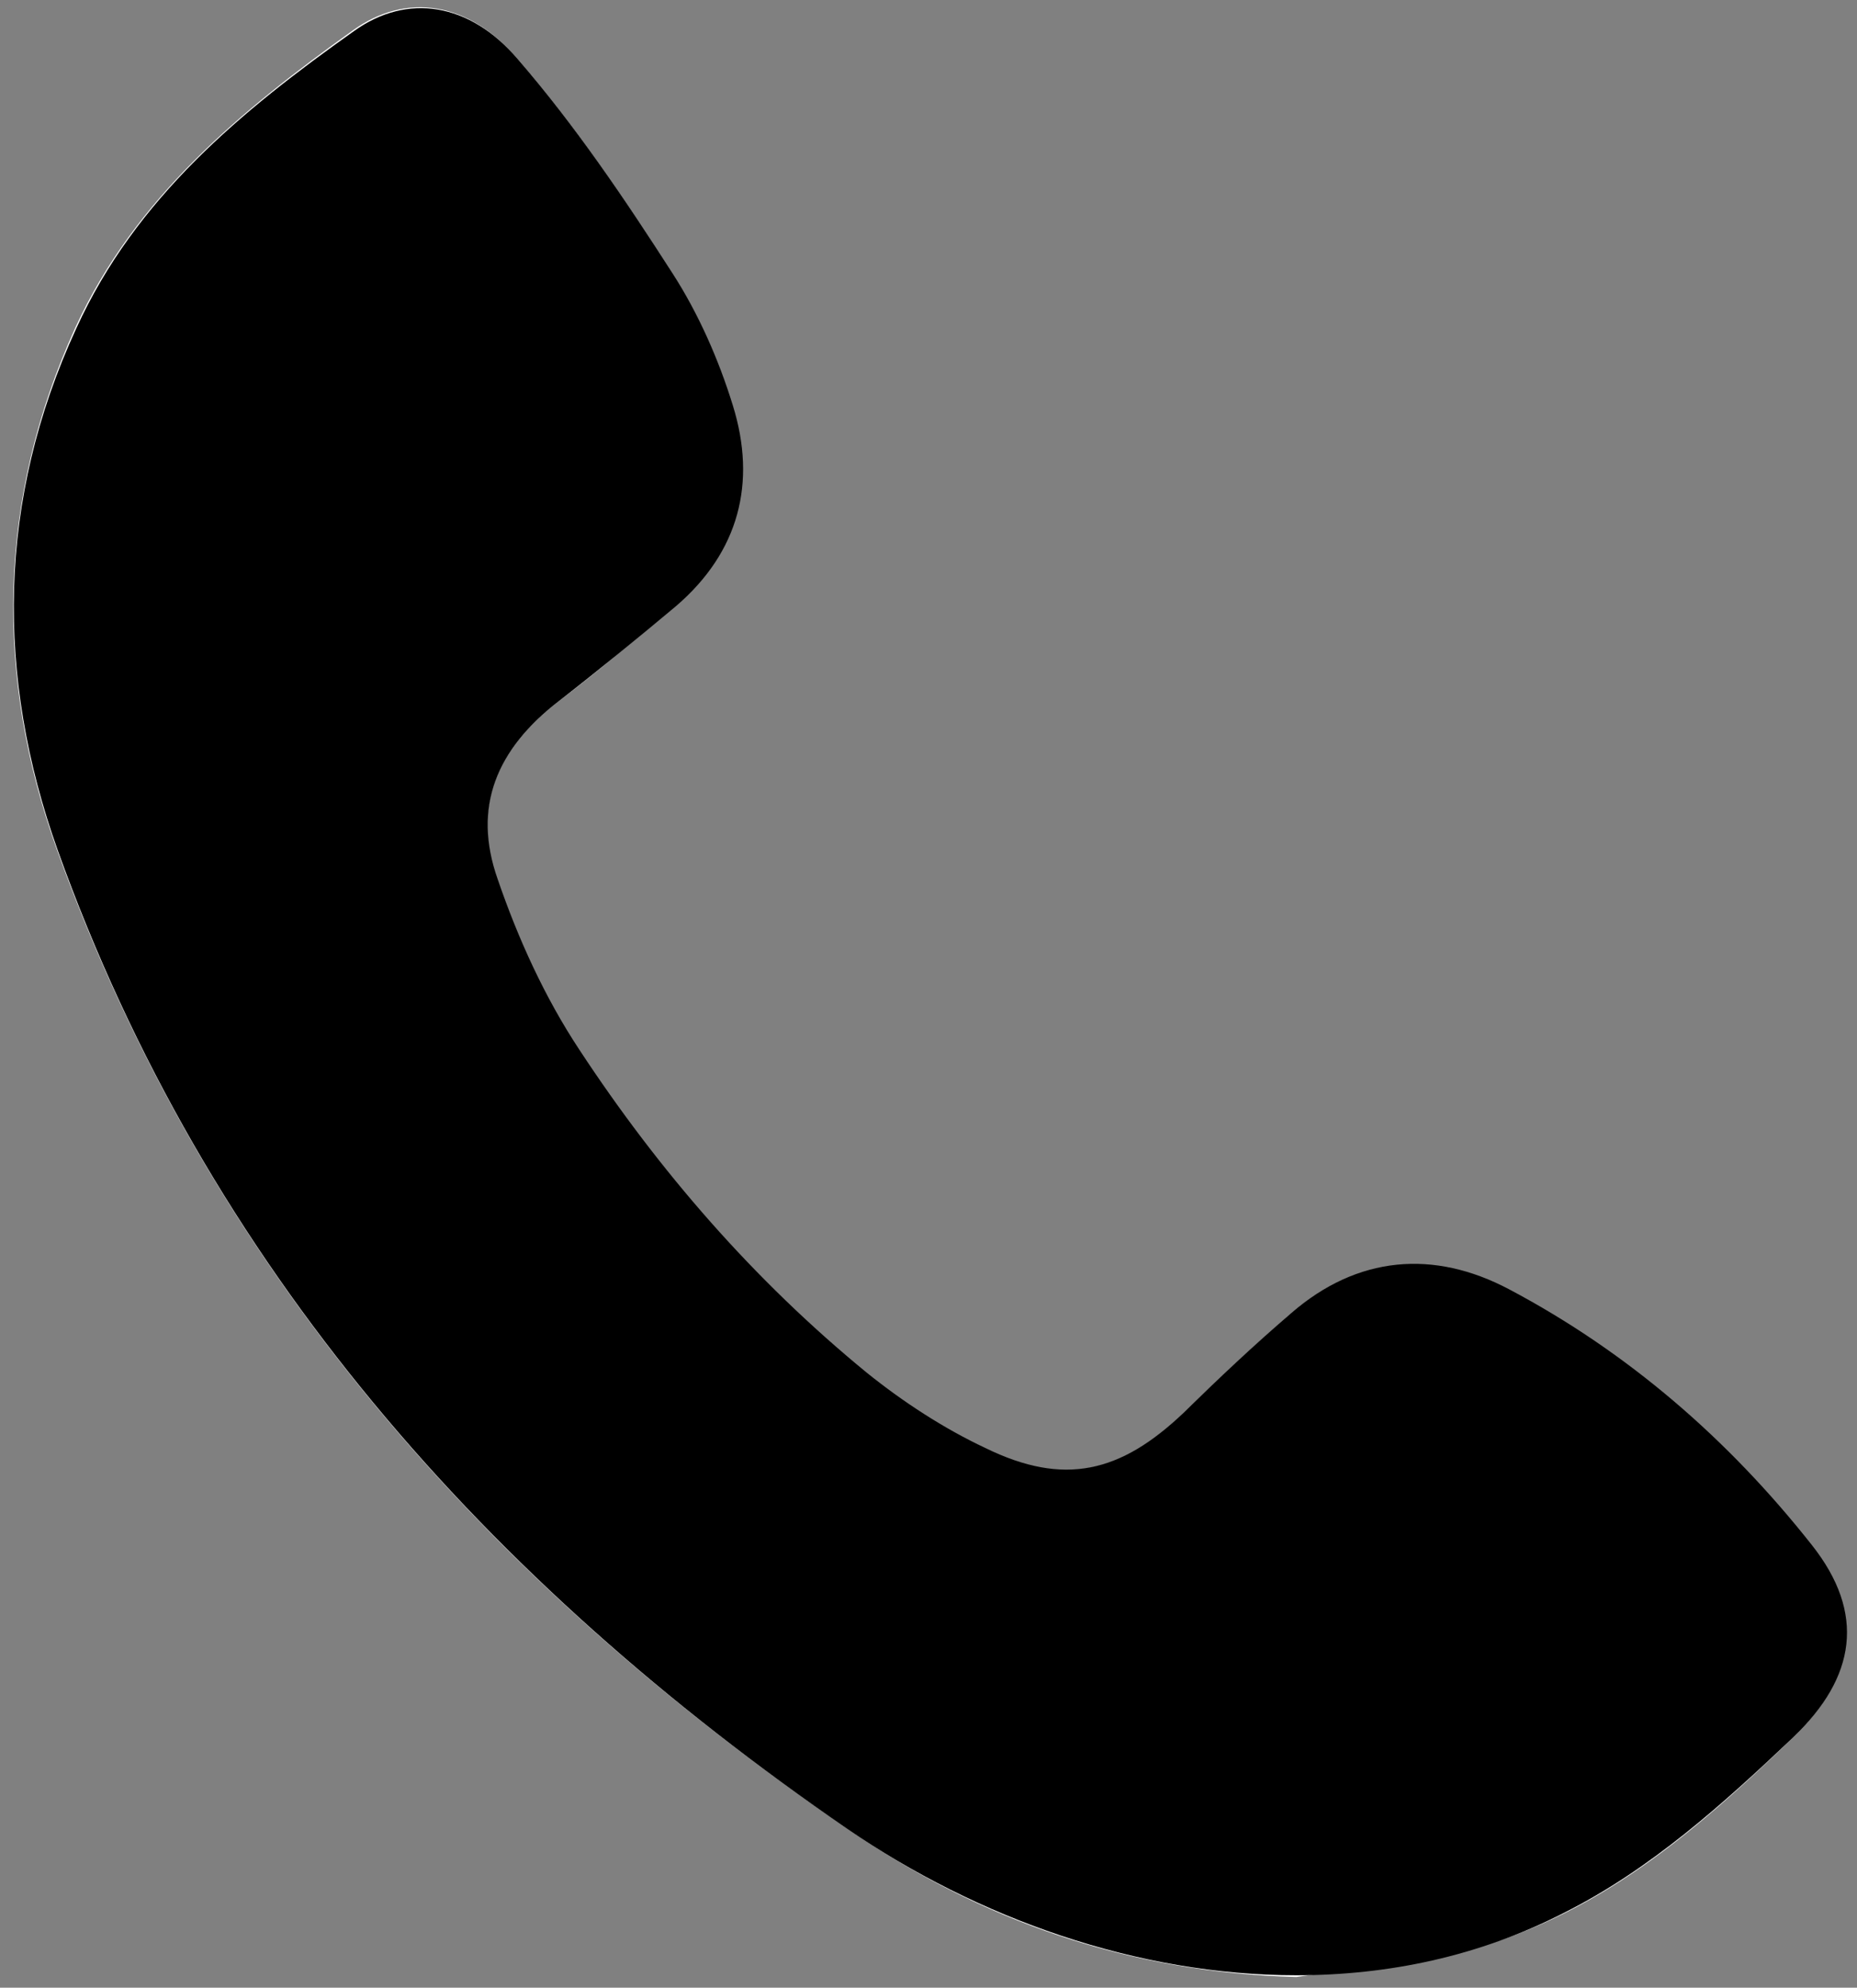 <?xml version="1.0" encoding="utf-8"?>
<!-- Generator: Adobe Illustrator 17.1.0, SVG Export Plug-In . SVG Version: 6.00 Build 0)  -->
<!DOCTYPE svg PUBLIC "-//W3C//DTD SVG 1.1//EN" "http://www.w3.org/Graphics/SVG/1.1/DTD/svg11.dtd">
<svg version="1.1" xmlns="http://www.w3.org/2000/svg" xmlns:xlink="http://www.w3.org/1999/xlink" x="0px" y="0px"
	 viewBox="0 0 209.3 224" enable-background="new 0 0 209.3 224" xml:space="preserve">
<rect x="0" y="0" width="209.3" height="224" fill="#808080" stroke="none"/>
<g id="Layer_1" display="none">
	<g display="inline">
		<polygon fill="none" stroke="#000000" stroke-width="9.507" stroke-miterlimit="10" points="171.7,-12.7 10.1,-12.7 10.1,239.4 
			205.9,239.4 205.9,13.7 		"/>
		<g>
			<rect x="30.5" y="4.5" width="93.6" height="11.1"/>
			<rect x="30.5" y="22.7" width="93.6" height="11.1"/>
			<rect x="30.5" y="40.9" width="93.6" height="11.1"/>
			<rect x="30.5" y="59.1" width="155" height="11.1"/>
			<rect x="30.5" y="77.3" width="155" height="11.1"/>
			<rect x="30.5" y="95.4" width="155" height="11.1"/>
			<rect x="30.5" y="113.6" width="155" height="11.1"/>
			<rect x="30.5" y="131.8" width="155" height="11.1"/>
			<rect x="30.5" y="150" width="155" height="11.1"/>
			<rect x="30.5" y="168.2" width="155" height="11.1"/>
			<rect x="30.5" y="186.4" width="155" height="11.1"/>
			<rect x="30.5" y="211.2" width="155" height="11.1"/>
		</g>
	</g>
</g>
<g id="Layer_2" display="none">
	<g display="inline">
		<g>
			<rect x="-18.2" y="75.5" width="102.2" height="7.3"/>
			<rect x="-18.2" y="91.4" width="102.2" height="7.3"/>
			<rect x="-18.2" y="107.4" width="102.2" height="7.3"/>
			<rect x="-18.2" y="123.3" width="102.2" height="7.3"/>
			<rect x="-18.2" y="139.3" width="102.2" height="7.3"/>
			<rect x="-18.2" y="155.2" width="102.2" height="7.3"/>
			<rect x="-18.2" y="171.2" width="102.2" height="7.3"/>
			<rect x="-18.2" y="187.1" width="102.2" height="7.3"/>
			<rect x="-18.2" y="27.6" width="62.1" height="7.3"/>
			<rect x="-18.2" y="43.6" width="102.2" height="7.3"/>
			<rect x="-18.2" y="59.5" width="102.2" height="7.3"/>
		</g>
		<g>
			<rect x="119.8" y="75.5" width="102.2" height="7.3"/>
			<rect x="119.8" y="91.4" width="102.2" height="7.3"/>
			<rect x="119.8" y="107.4" width="102.2" height="7.3"/>
			<rect x="119.8" y="123.3" width="102.2" height="7.3"/>
			<rect x="119.8" y="139.3" width="102.2" height="7.3"/>
			<rect x="119.8" y="155.2" width="102.2" height="7.3"/>
			<rect x="119.8" y="171.2" width="102.2" height="7.3"/>
			<rect x="119.8" y="187.1" width="102.2" height="7.3"/>
			<rect x="119.8" y="43.6" width="102.2" height="7.3"/>
			<rect x="119.8" y="59.5" width="102.2" height="7.3"/>
			<rect x="119.8" y="27.6" width="62.1" height="7.3"/>
		</g>
		<rect x="-36" y="7.2" fill="none" stroke="#000000" stroke-width="9.507" stroke-miterlimit="10" width="138" height="208"/>
		<rect x="102" y="7.2" fill="none" stroke="#000000" stroke-width="9.507" stroke-miterlimit="10" width="138" height="208"/>
	</g>
	<g display="inline">
		<g>
			<polygon fill="none" stroke="#000000" stroke-width="9.507" stroke-miterlimit="10" points="113.3,-10.1 102,1.8 88.3,-10.1 
				-55.5,-10.1 -55.5,232.5 90.3,232.5 102,221.3 115.3,232.5 259.4,232.5 259.4,-10.1 			"/>
		</g>
	</g>
</g>
<g id="Layer_3" display="none">
	<g display="inline">
		<path d="M99.3,124.9l-0.2-2.3c-0.5-4.8,1.1-10.1,5.5-15.5c4-4.7,6.3-8.2,6.3-12.2c0-4.6-2.9-7.6-8.5-7.7c-3.2,0-6.8,1.1-9,2.8
			l-2.1-5.6c2.9-2.1,8-3.6,12.8-3.6c10.3,0,14.9,6.3,14.9,13.1c0,6.1-3.4,10.5-7.7,15.5c-3.9,4.6-5.4,8.6-5.1,13.1l0.1,2.3H99.3z
			 M97.3,137.4c0-3.3,2.2-5.6,5.4-5.6c3.1,0,5.3,2.3,5.3,5.6c0,3.1-2.1,5.5-5.4,5.5C99.5,142.9,97.3,140.5,97.3,137.4z"/>
	</g>
	
		<circle display="inline" fill="none" stroke="#000000" stroke-width="9.507" stroke-miterlimit="10" cx="105.1" cy="111.8" r="55.7"/>
</g>
<g id="Layer_4" display="none">
	<g display="inline">
		<g>
			<g>
				<path d="M109,79.5c0.1,2.9-2.1,5.3-5.5,5.3c-3,0-5.2-2.4-5.2-5.3c0-3.1,2.3-5.4,5.4-5.4C106.9,74.1,109,76.5,109,79.5z
					 M99.3,140.5V92.9h8.7v47.6H99.3z"/>
			</g>
		</g>
		<circle fill="none" stroke="#000000" stroke-width="11.135" stroke-miterlimit="10" cx="103.6" cy="107.3" r="55.7"/>
	</g>
</g>
<g id="Layer_5">
	<g>
		<path fill="#FFFFFF" d="M146.1,222.8c5.4-0.8,10.9-1.2,16.2-2.3c16.3-3.3,28.2-13.5,39.7-24.6c7.1-6.8,8.1-14,2.1-21.7
			c-9.4-11.9-20.7-21.7-34.1-28.8c-8.5-4.5-17.1-3.8-24.6,2.7c-4.2,3.6-8.1,7.4-12.1,11.2c-7,6.8-13.5,8.2-22.3,4
			c-4.7-2.3-9.3-5.2-13.4-8.5C85,144.3,74.2,132,65.2,118.3c-3.9-5.9-6.8-12.5-9.2-19.2C53.2,90.8,56,84.4,63,79
			c4.5-3.4,8.8-7.1,13.1-10.8c7-6.1,9-14,6.4-22.6c-1.6-5.2-3.9-10.4-6.8-14.9c-5.4-8.4-11-16.7-17.5-24.2
			c-5.4-6.3-12.4-7.4-18.4-3.1c-12.6,9-24.6,18.9-31.3,33.5c-8.8,19.3-9.1,39.3-2.1,58.8c16.9,47,48.4,82.5,89,110.3
			C110.5,216.5,127.4,222.3,146.1,222.8z"/>
		<path d="M146.1,222.6c-17.9,0-35.9-6.4-50.6-16.5c-40.6-27.9-72.2-63.4-89-110.3c-7-19.6-6.8-39.5,2.1-58.8
			c6.7-14.7,18.6-24.5,31.3-33.5c6-4.3,13-3.2,18.4,3.1c6.5,7.5,12.1,15.8,17.5,24.2c2.9,4.5,5.2,9.7,6.8,14.9
			c2.7,8.7,0.7,16.5-6.4,22.6C71.9,71.9,67.5,75.5,63,79c-7,5.4-9.8,11.9-6.9,20.1c2.3,6.7,5.3,13.3,9.2,19.2
			c9,13.7,19.7,26,32.4,36.4c4.1,3.3,8.7,6.3,13.4,8.5c8.8,4.3,15.2,2.8,22.3-4c3.9-3.8,7.9-7.6,12.1-11.2
			c7.5-6.5,16.1-7.2,24.6-2.7c13.4,7.1,24.7,16.9,34.1,28.8c6.1,7.7,5,14.9-2.1,21.7c-7.9,7.5-16.1,14.9-25.9,19.8
			C166.6,220.5,156.4,222.6,146.1,222.6z"/>
	</g>
</g>
<g id="Layer_6" display="none">
	<g display="inline">
		<g>
			<circle fill="none" stroke="#000000" stroke-width="11.135" stroke-miterlimit="10" cx="75.8" cy="93.2" r="55"/>
		</g>
		<rect x="140" y="110.5" transform="matrix(0.619 -0.785 0.785 0.619 -62.914 179.521)" width="27.4" height="88.3"/>
	</g>
</g>
<g id="Layer_7" display="none">
	<polygon display="inline" fill="none" stroke="#000000" stroke-width="11.135" stroke-miterlimit="10" points="152.3,191.2 
		64.3,191.2 48.3,22.5 165.7,22.5 	"/>
	
		<rect x="46.7" y="1.6" display="inline" fill="none" stroke="#000000" stroke-width="11.135" stroke-miterlimit="10" width="120.7" height="20.7"/>
	
		<rect x="82.7" y="-22.1" display="inline" fill="none" stroke="#000000" stroke-width="11.135" stroke-miterlimit="10" width="48.7" height="18.9"/>
	
		<line display="inline" stroke="#000000" stroke-width="11.135" stroke-miterlimit="10" x1="71.4" y1="34.5" x2="85.9" y2="179.5"/>
	<line display="inline" stroke="#000000" stroke-width="11.135" stroke-miterlimit="10" x1="107" y1="34.5" x2="107" y2="178.5"/>
	
		<line display="inline" stroke="#000000" stroke-width="11.135" stroke-miterlimit="10" x1="144.2" y1="34.5" x2="129.7" y2="179.5"/>
</g>
<g id="Layer_8" display="none">
	<g display="inline">
		<rect x="99.3" y="52.8" transform="matrix(-8.604464e-03 1 -1 -8.604464e-03 176.987 -30.97)" width="9.1" height="38.8"/>
	</g>
</g>
<g id="Layer_9" display="none">
	<g display="inline">
		<rect x="-4.2" y="136.9" width="217.3" height="72.5"/>
		<g>
			
				<rect x="25.5" y="-12.8" fill="none" stroke="#000000" stroke-width="9.507" stroke-miterlimit="10" width="157.1" height="149.7"/>
			<rect x="40.2" y="21.7" width="127.6" height="9.6"/>
			<rect x="40.2" y="45.4" width="127.6" height="9.6"/>
			<rect x="40.2" y="69.1" width="127.6" height="9.6"/>
			<rect x="40.2" y="92.9" width="127.6" height="9.6"/>
		</g>
		<rect x="23" y="186.9" width="163" height="54.4"/>
	</g>
</g>
</svg>
